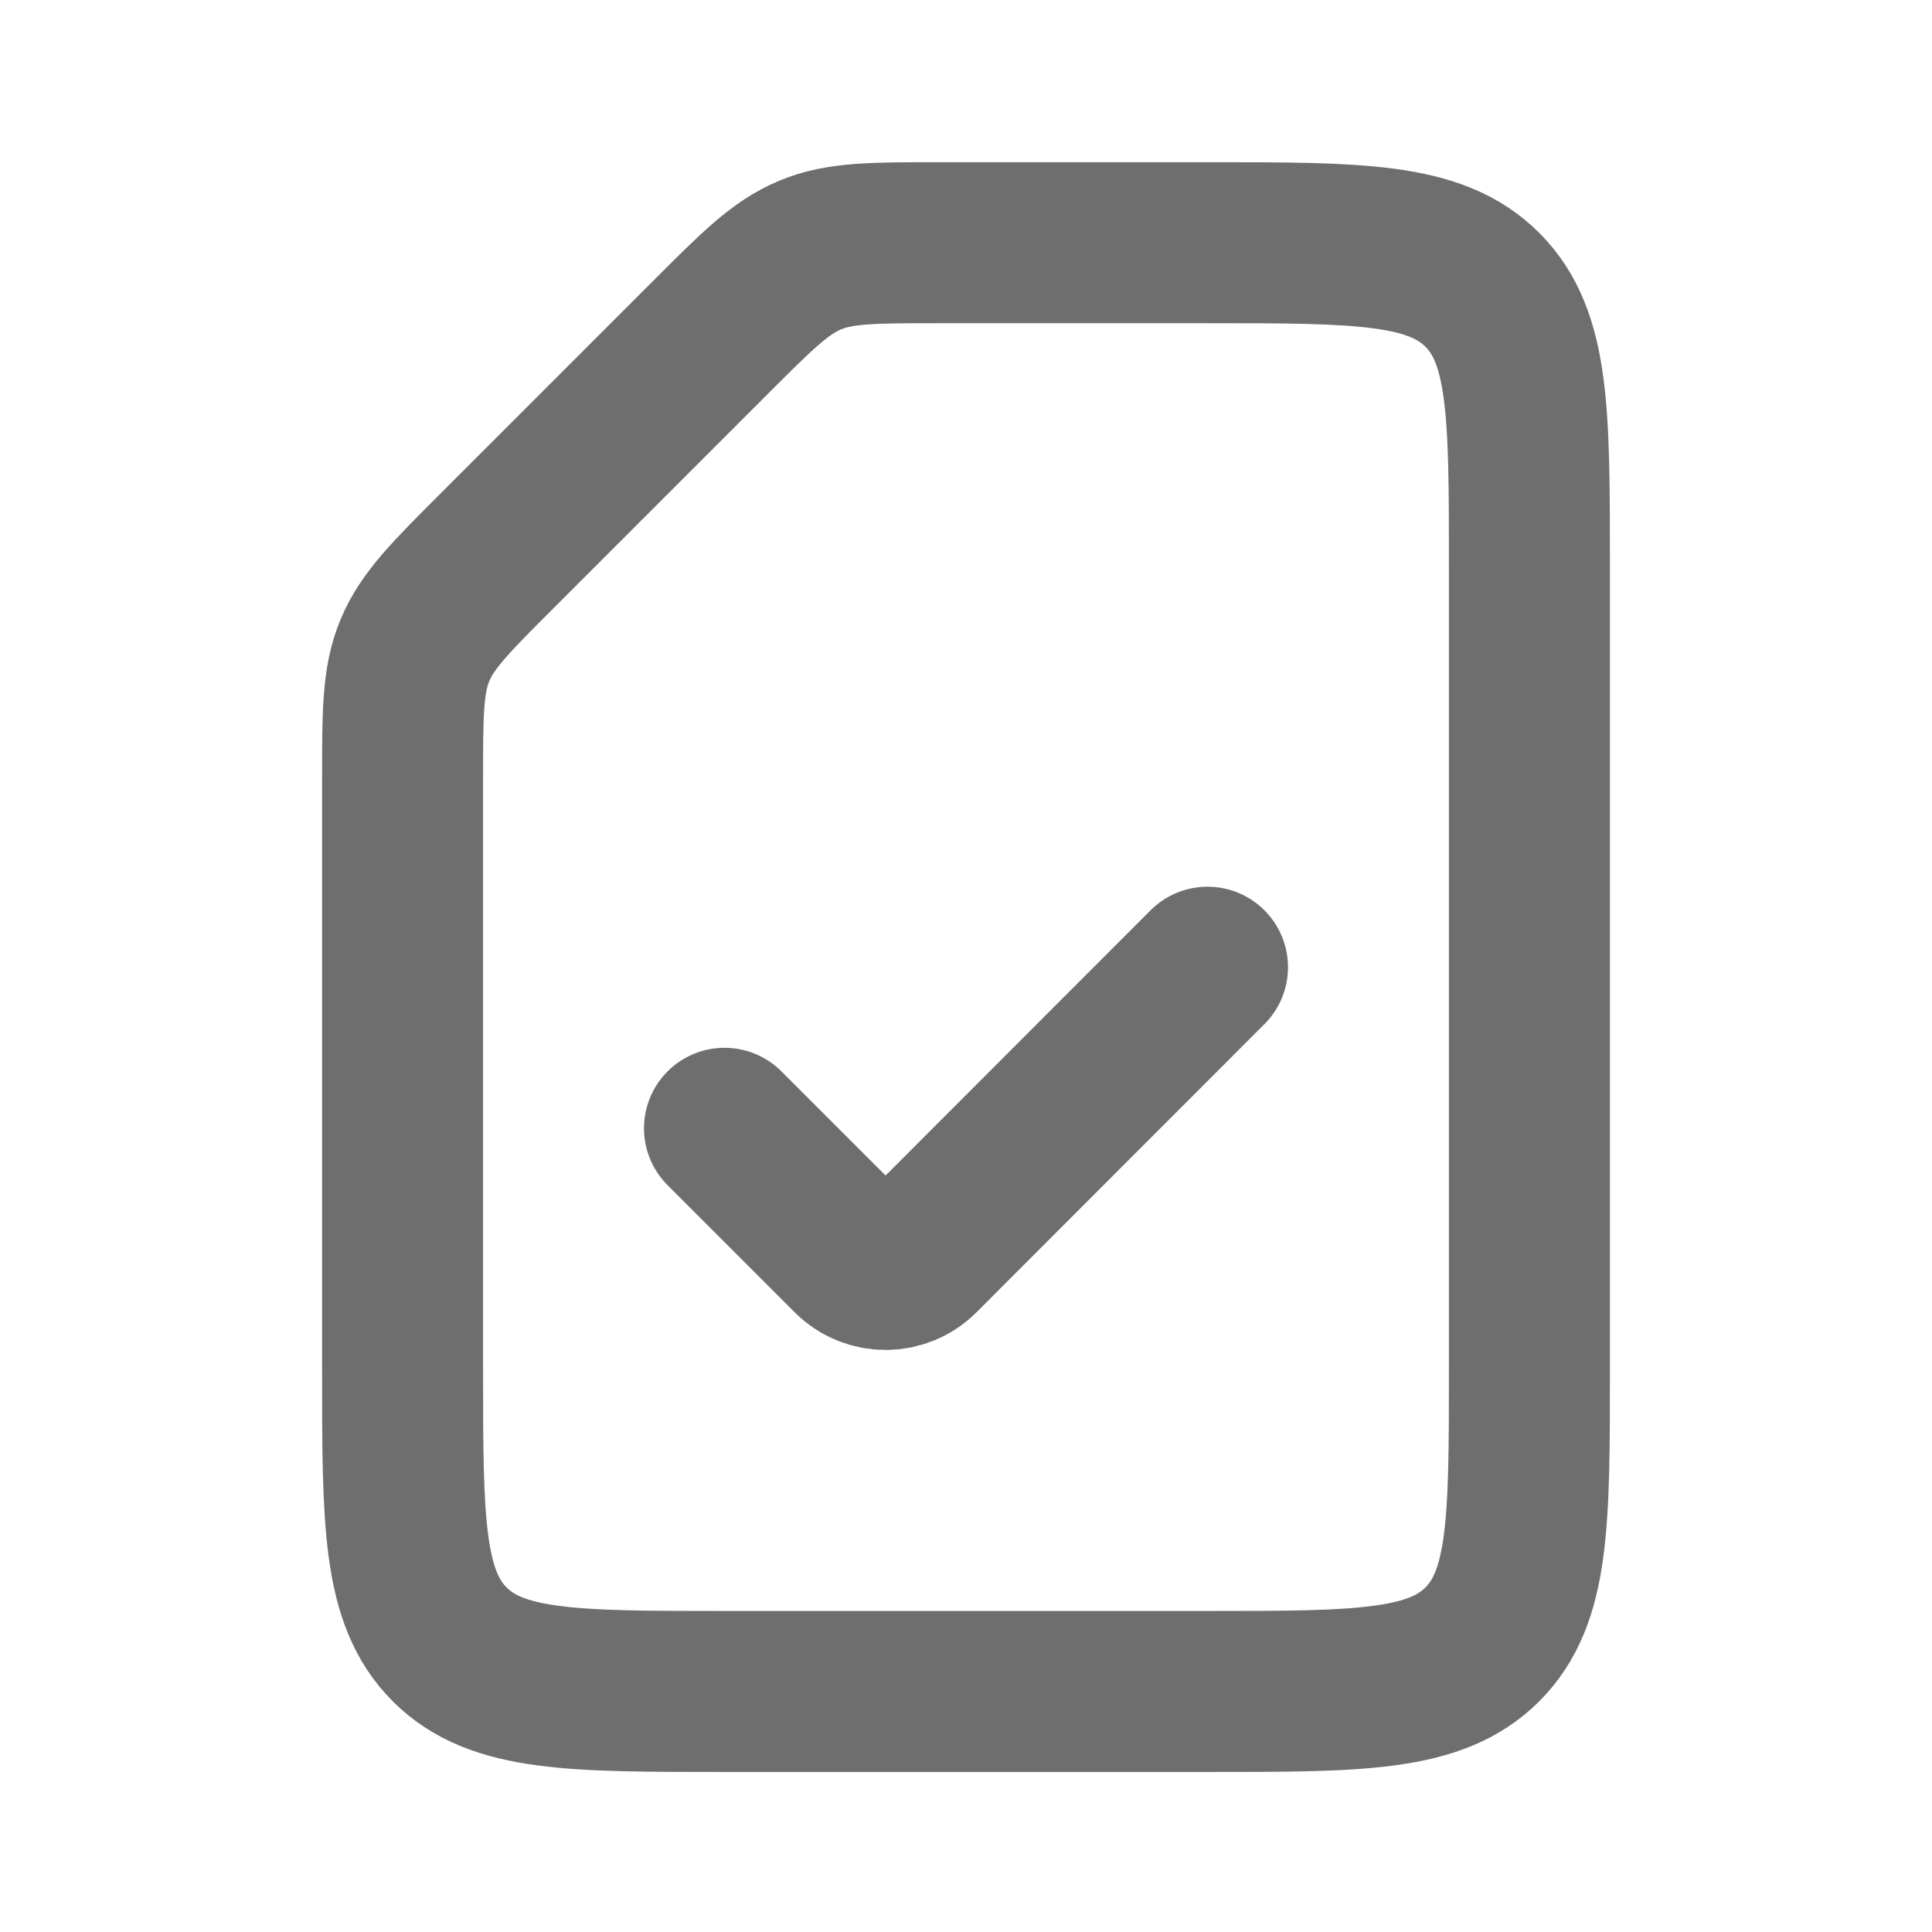 <?xml version="1.0" encoding="utf-8"?>
<!-- Generator: Adobe Illustrator 24.3.0, SVG Export Plug-In . SVG Version: 6.00 Build 0)  -->
<svg version="1.1" xmlns="http://www.w3.org/2000/svg" xmlns:xlink="http://www.w3.org/1999/xlink" x="0px" y="0px"
	 viewBox="0 0 800 800" style="enable-background:new 0 0 800 800;" xml:space="preserve">
<style type="text/css">
	.st0{fill:none;stroke:#6E6E6E;stroke-width:66.667;stroke-linejoin:round;stroke-miterlimit:133.333;}
	.st1{fill:none;stroke:#6E6E6E;stroke-width:66.667;stroke-linecap:round;stroke-linejoin:round;stroke-miterlimit:133.333;}
</style>
<g id="SVGRepo_iconCarrier">
	<path class="st0" d="M294.3,139.6c19.3-19.3,28.9-28.9,41.2-34c12.2-5.1,25.9-5.1,53.1-5.1l111.4,0c62.9,0,94.3,0,113.8,19.5
		c19.5,19.5,19.5,51,19.5,113.8v333.3c0,62.9,0,94.3-19.5,113.8c-19.5,19.5-51,19.5-113.8,19.5H300c-62.9,0-94.3,0-113.8-19.5
		s-19.5-51-19.5-113.8V322.4c0-27.2,0-40.9,5.1-53.1c5.1-12.3,14.7-21.9,34-41.2L294.3,139.6z"/>
	<path class="st1" d="M300,467.2l52.6,52.6l0,0c7.8,7.8,20.4,7.8,28.2,0l0,0L500,400.5"/>
</g>
</svg>
